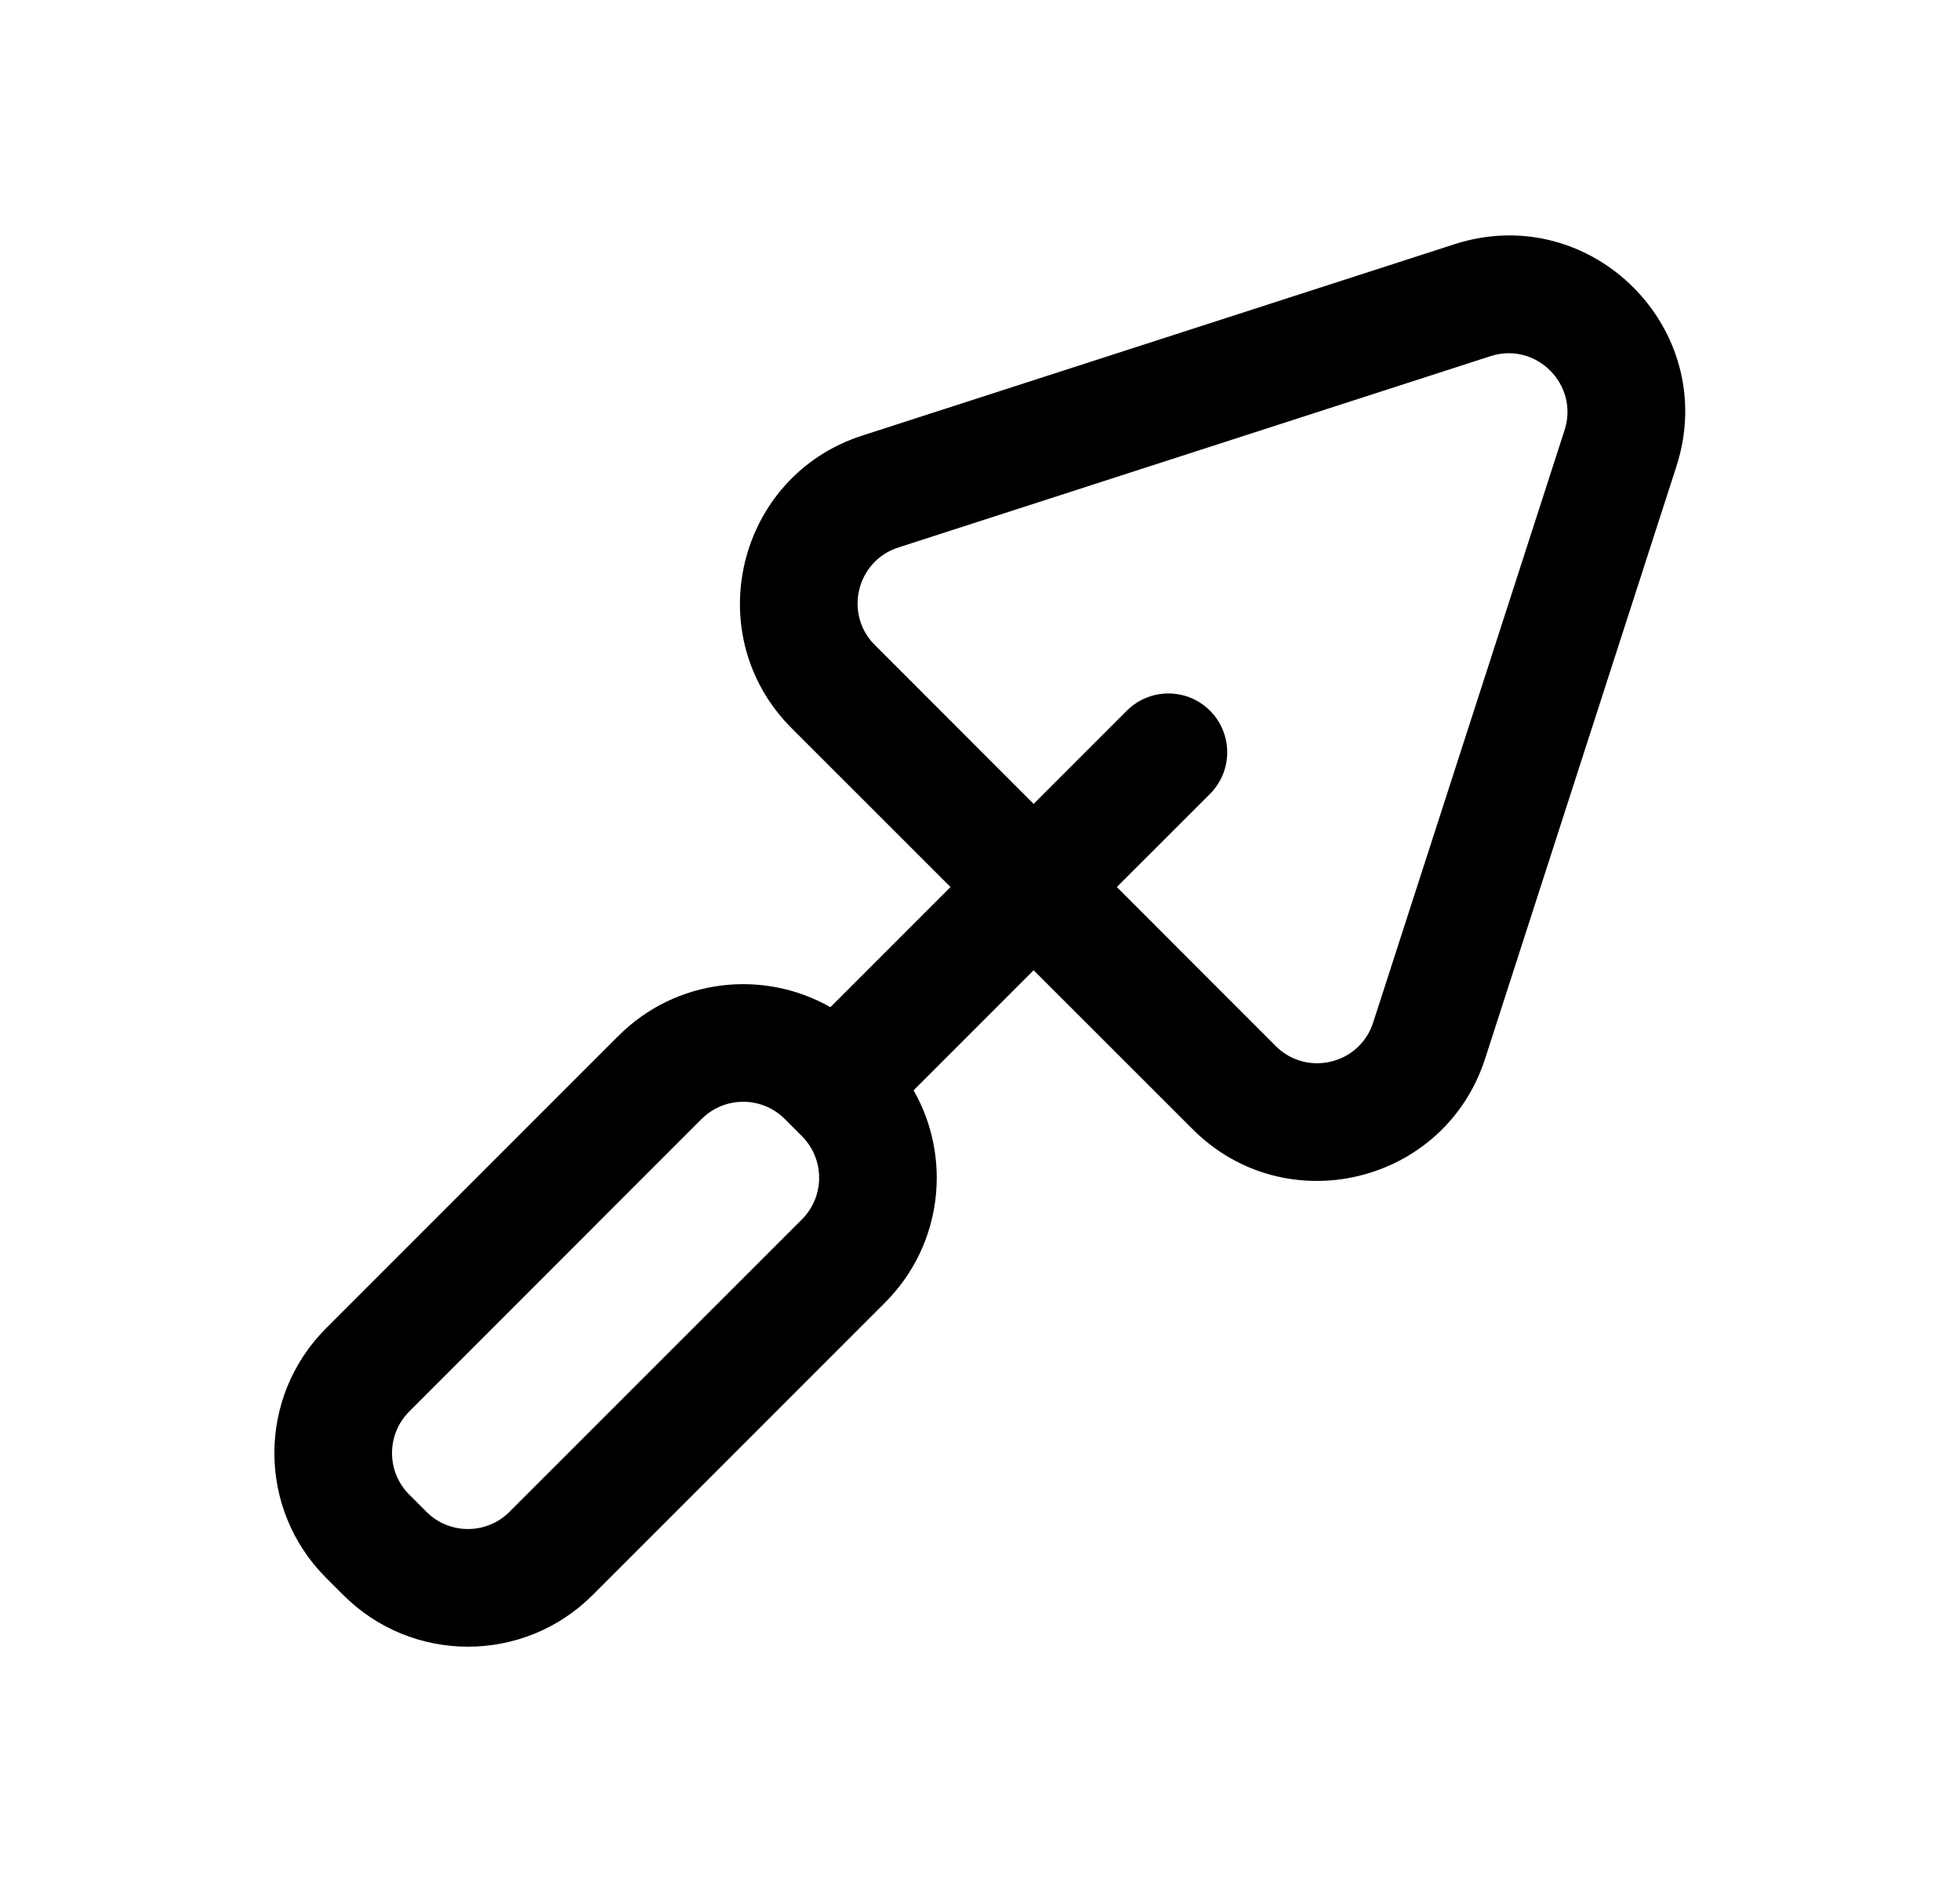 <svg width="25" height="24" viewBox="0 0 25 24" fill="none" xmlns="http://www.w3.org/2000/svg">
<path d="M18.55 3.115C20.296 2.55 21.947 4.201 21.383 5.947L18.943 13.5C18.426 15.101 16.4 15.589 15.211 14.399L13.184 12.373L11.653 13.904C12.144 14.763 12.023 15.877 11.289 16.611L7.56 20.34C6.681 21.219 5.257 21.219 4.378 20.34L4.159 20.121C3.28 19.242 3.28 17.818 4.159 16.939L7.888 13.21C8.621 12.477 9.733 12.355 10.592 12.844L12.124 11.312L10.098 9.287C8.909 8.098 9.397 6.072 10.997 5.555L18.55 3.115ZM14.245 11.312L16.271 13.339C16.668 13.735 17.343 13.573 17.515 13.039L19.956 5.486C20.144 4.904 19.593 4.354 19.011 4.542L11.458 6.982C10.925 7.154 10.762 7.83 11.159 8.226L13.184 10.252L14.373 9.063C14.666 8.77 15.141 8.77 15.434 9.063C15.726 9.356 15.726 9.831 15.434 10.124L14.245 11.312ZM10.01 14.27C9.717 13.977 9.242 13.977 8.949 14.27L5.22 18C4.927 18.293 4.927 18.767 5.22 19.06L5.439 19.279C5.731 19.572 6.206 19.572 6.499 19.279L10.229 15.55C10.521 15.257 10.521 14.782 10.229 14.489L10.01 14.27Z" fill="currentColor"/>
</svg>
